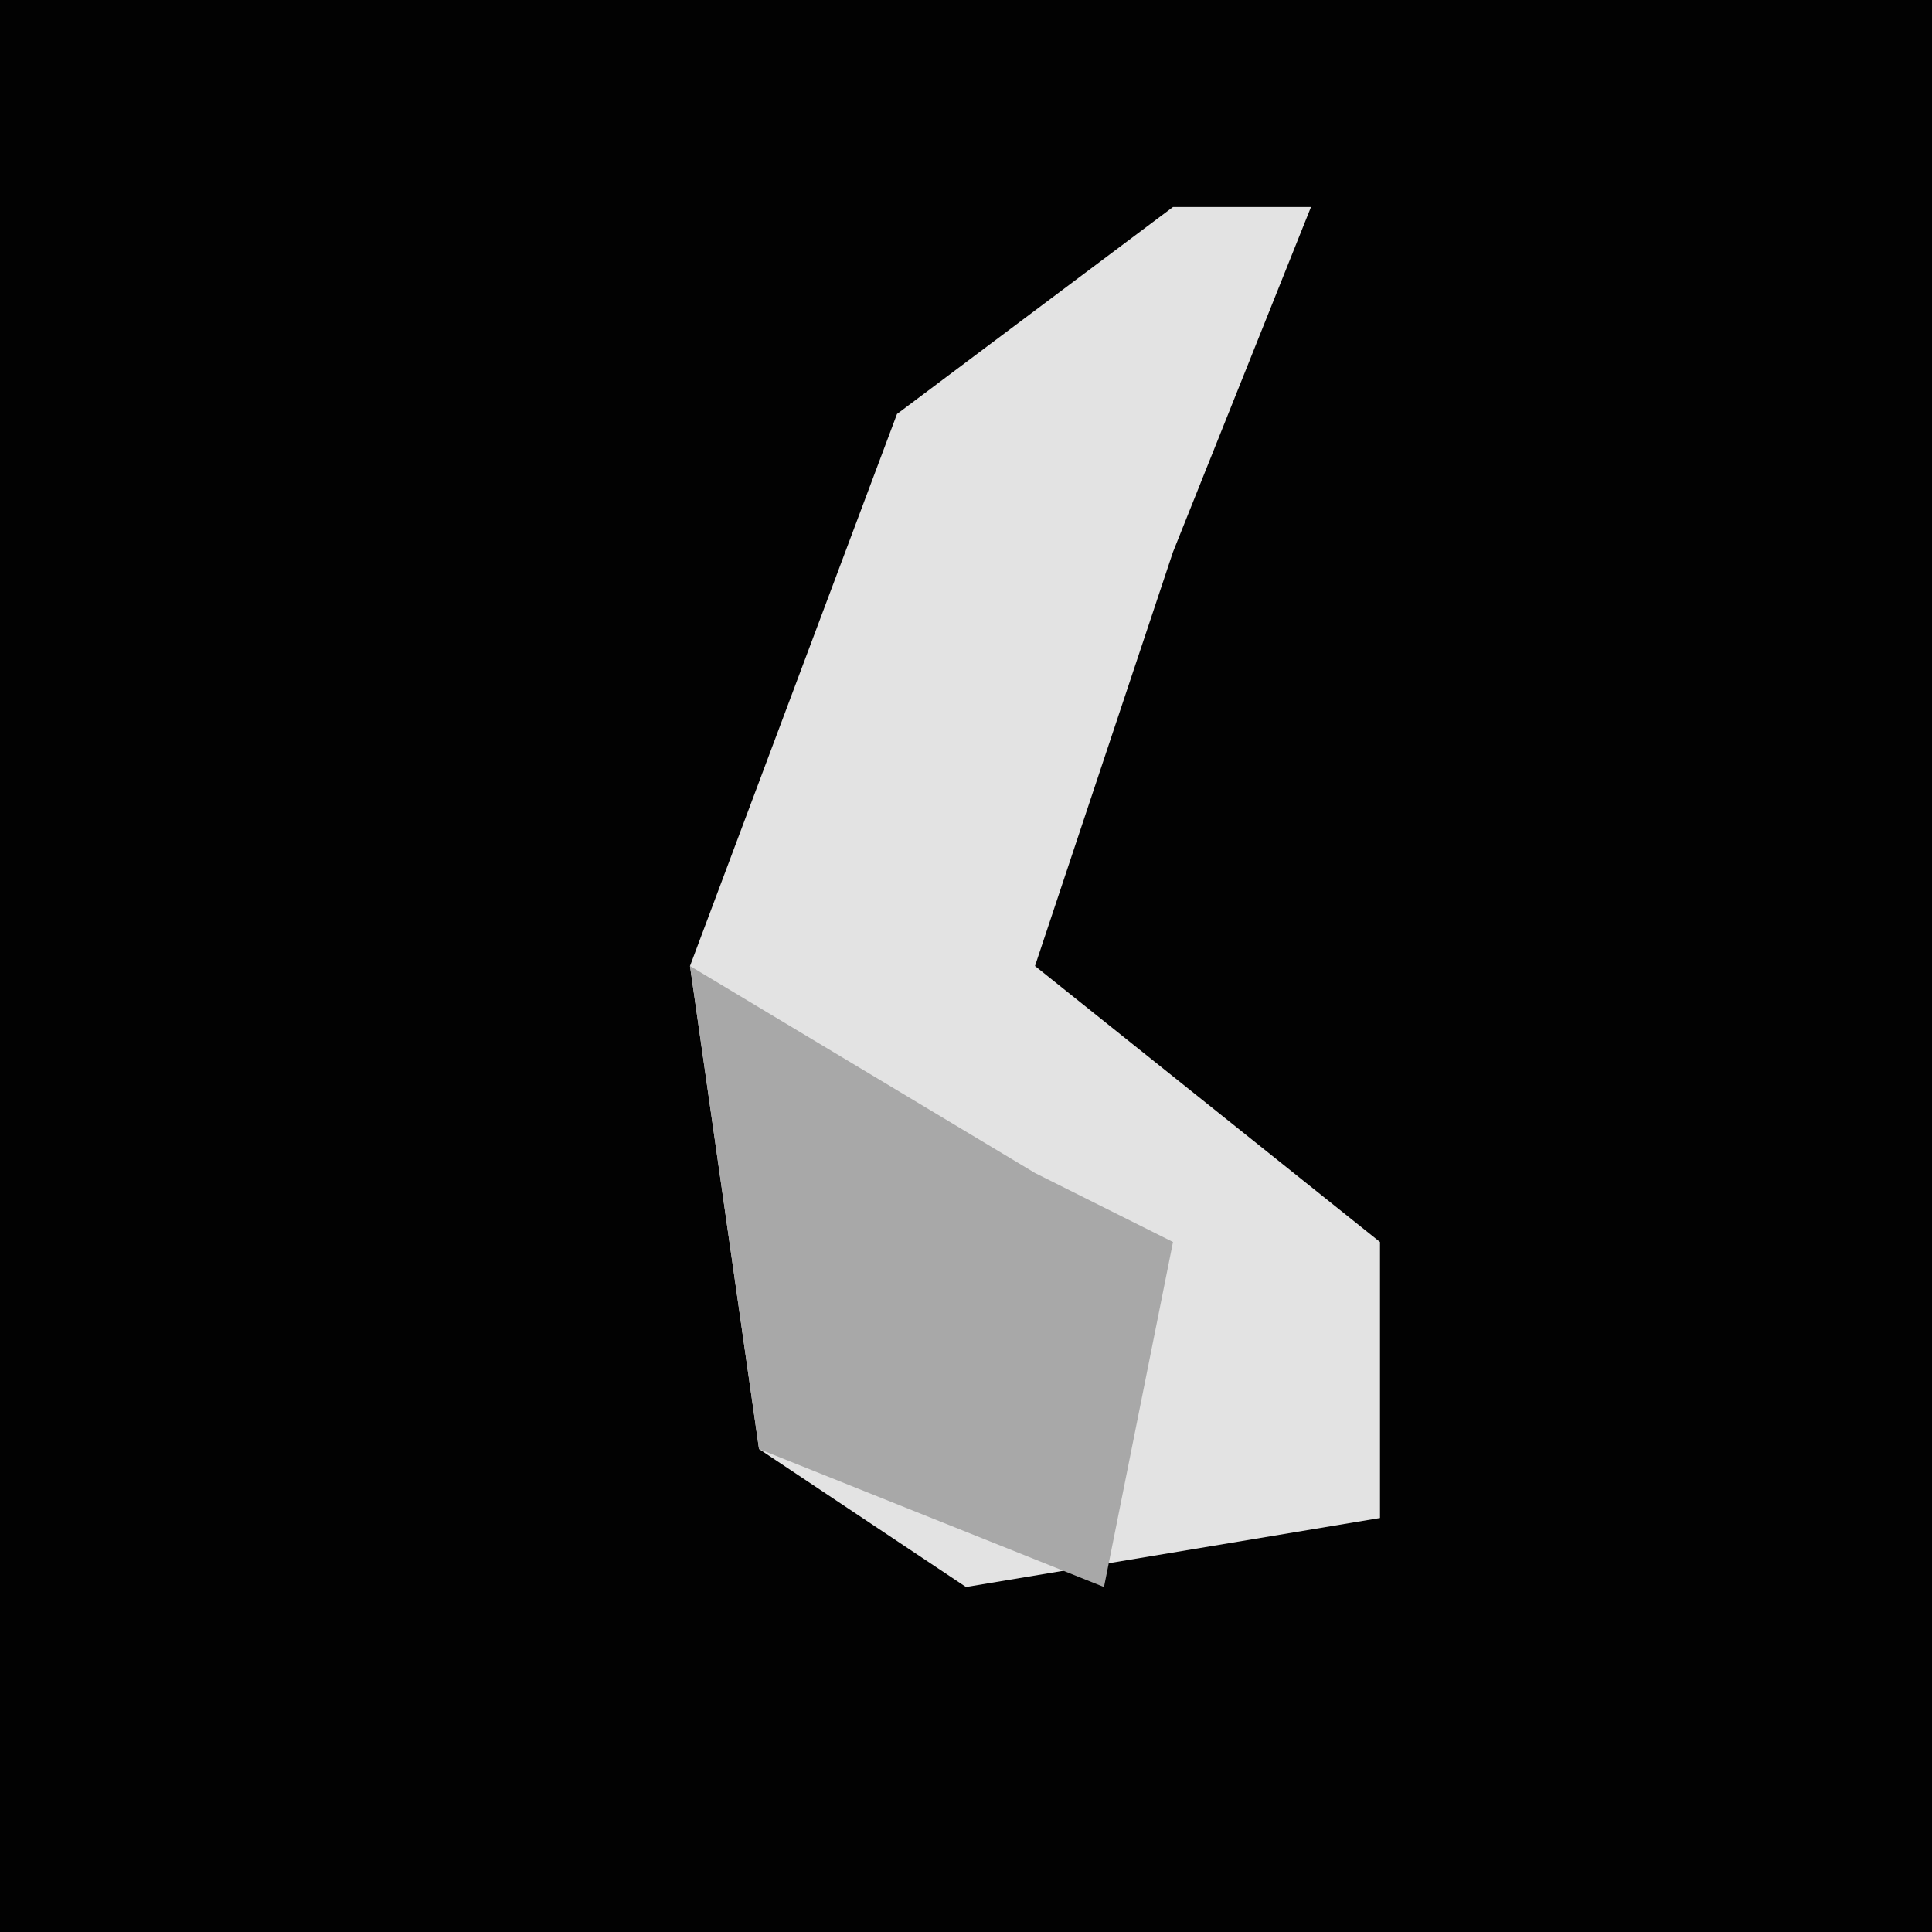 <?xml version="1.0" encoding="UTF-8"?>
<svg version="1.1" xmlns="http://www.w3.org/2000/svg" width="28" height="28">
<path d="M0,0 L28,0 L28,28 L0,28 Z " fill="#020202" transform="translate(0,0)"/>
<path d="M0,0 L2,0 L0,5 L-2,11 L3,15 L3,19 L-3,20 L-6,18 L-7,11 L-4,3 Z " fill="#E3E3E3" transform="translate(17,3)"/>
<path d="M0,0 L5,3 L7,4 L6,9 L1,7 Z " fill="#A8A8A8" transform="translate(10,14)"/>
</svg>
